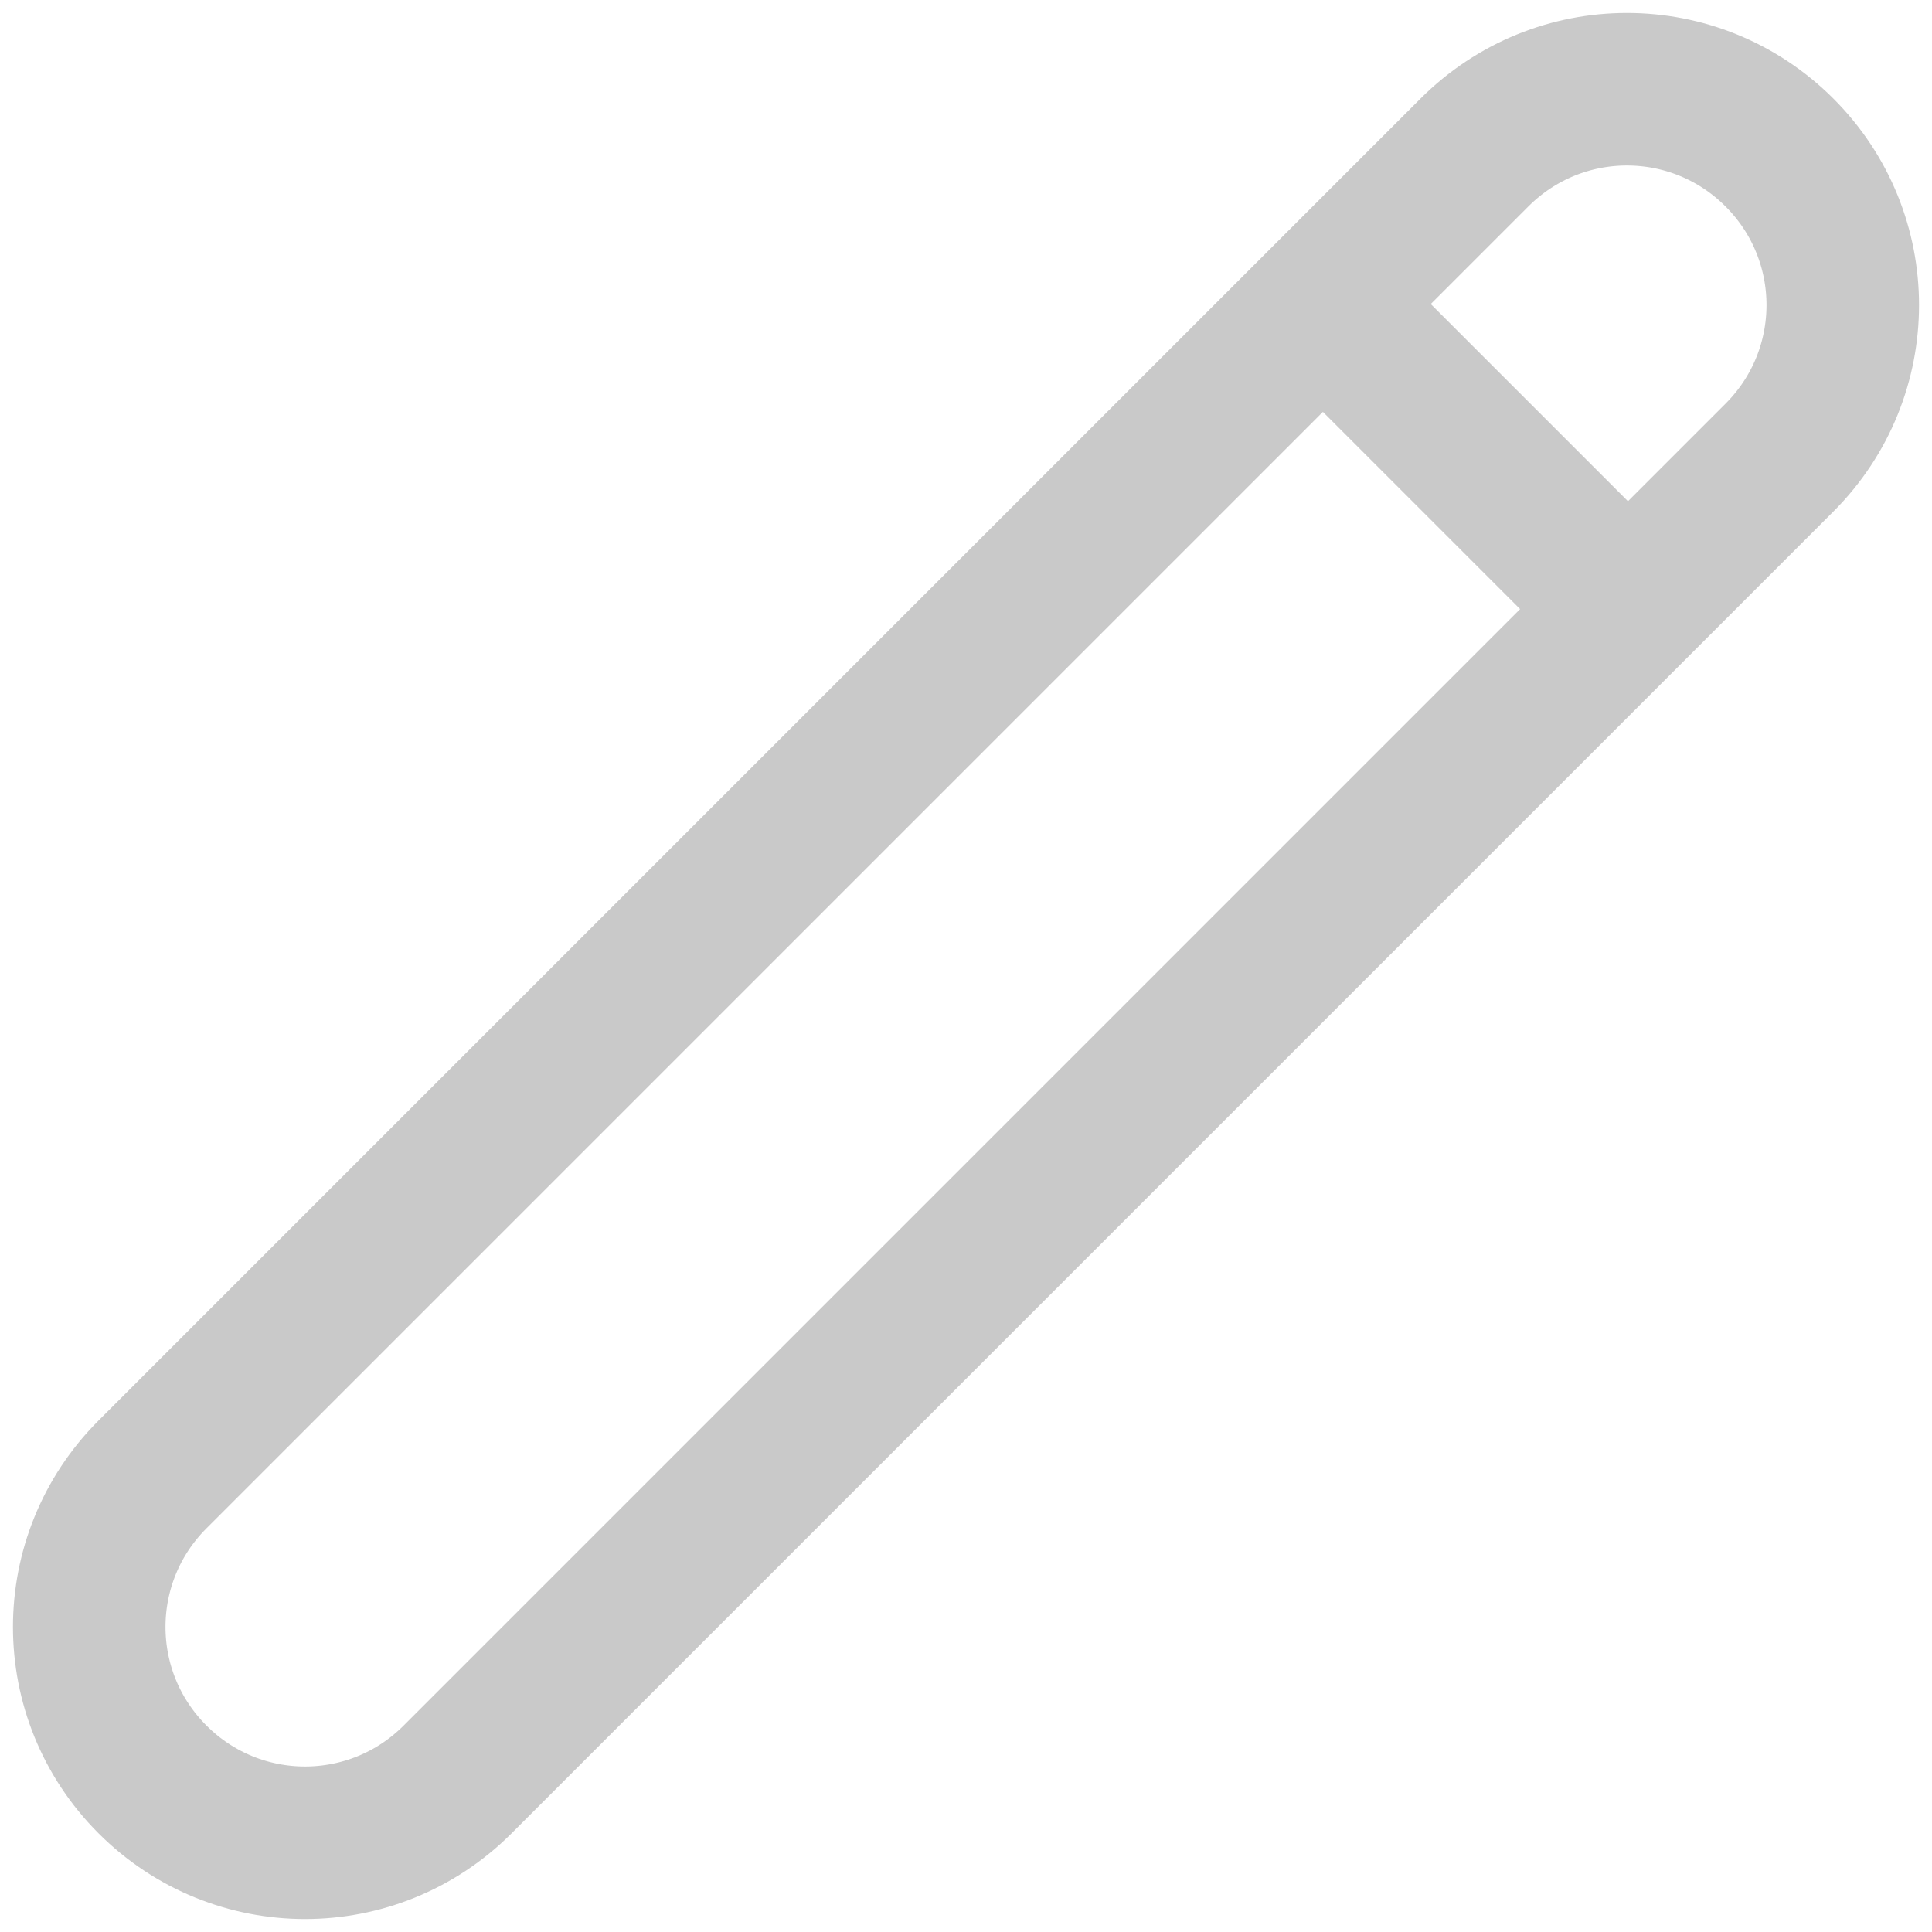 <svg width="19" height="19" viewBox="0 0 19 19" fill="none" xmlns="http://www.w3.org/2000/svg">
<path d="M16.01 5.99L13.01 2.99M1.5 17.5C2.33 18.33 3.67 18.33 4.5 17.5L17.5 4.5C18.33 3.67 18.33 2.33 17.5 1.5C16.67 0.67 15.33 0.67 14.5 1.5L1.5 14.5C0.67 15.33 0.67 16.67 1.5 17.5Z" stroke="#C9C9C9" stroke-width="1.5" stroke-linecap="round" stroke-linejoin="round"/>
</svg>

